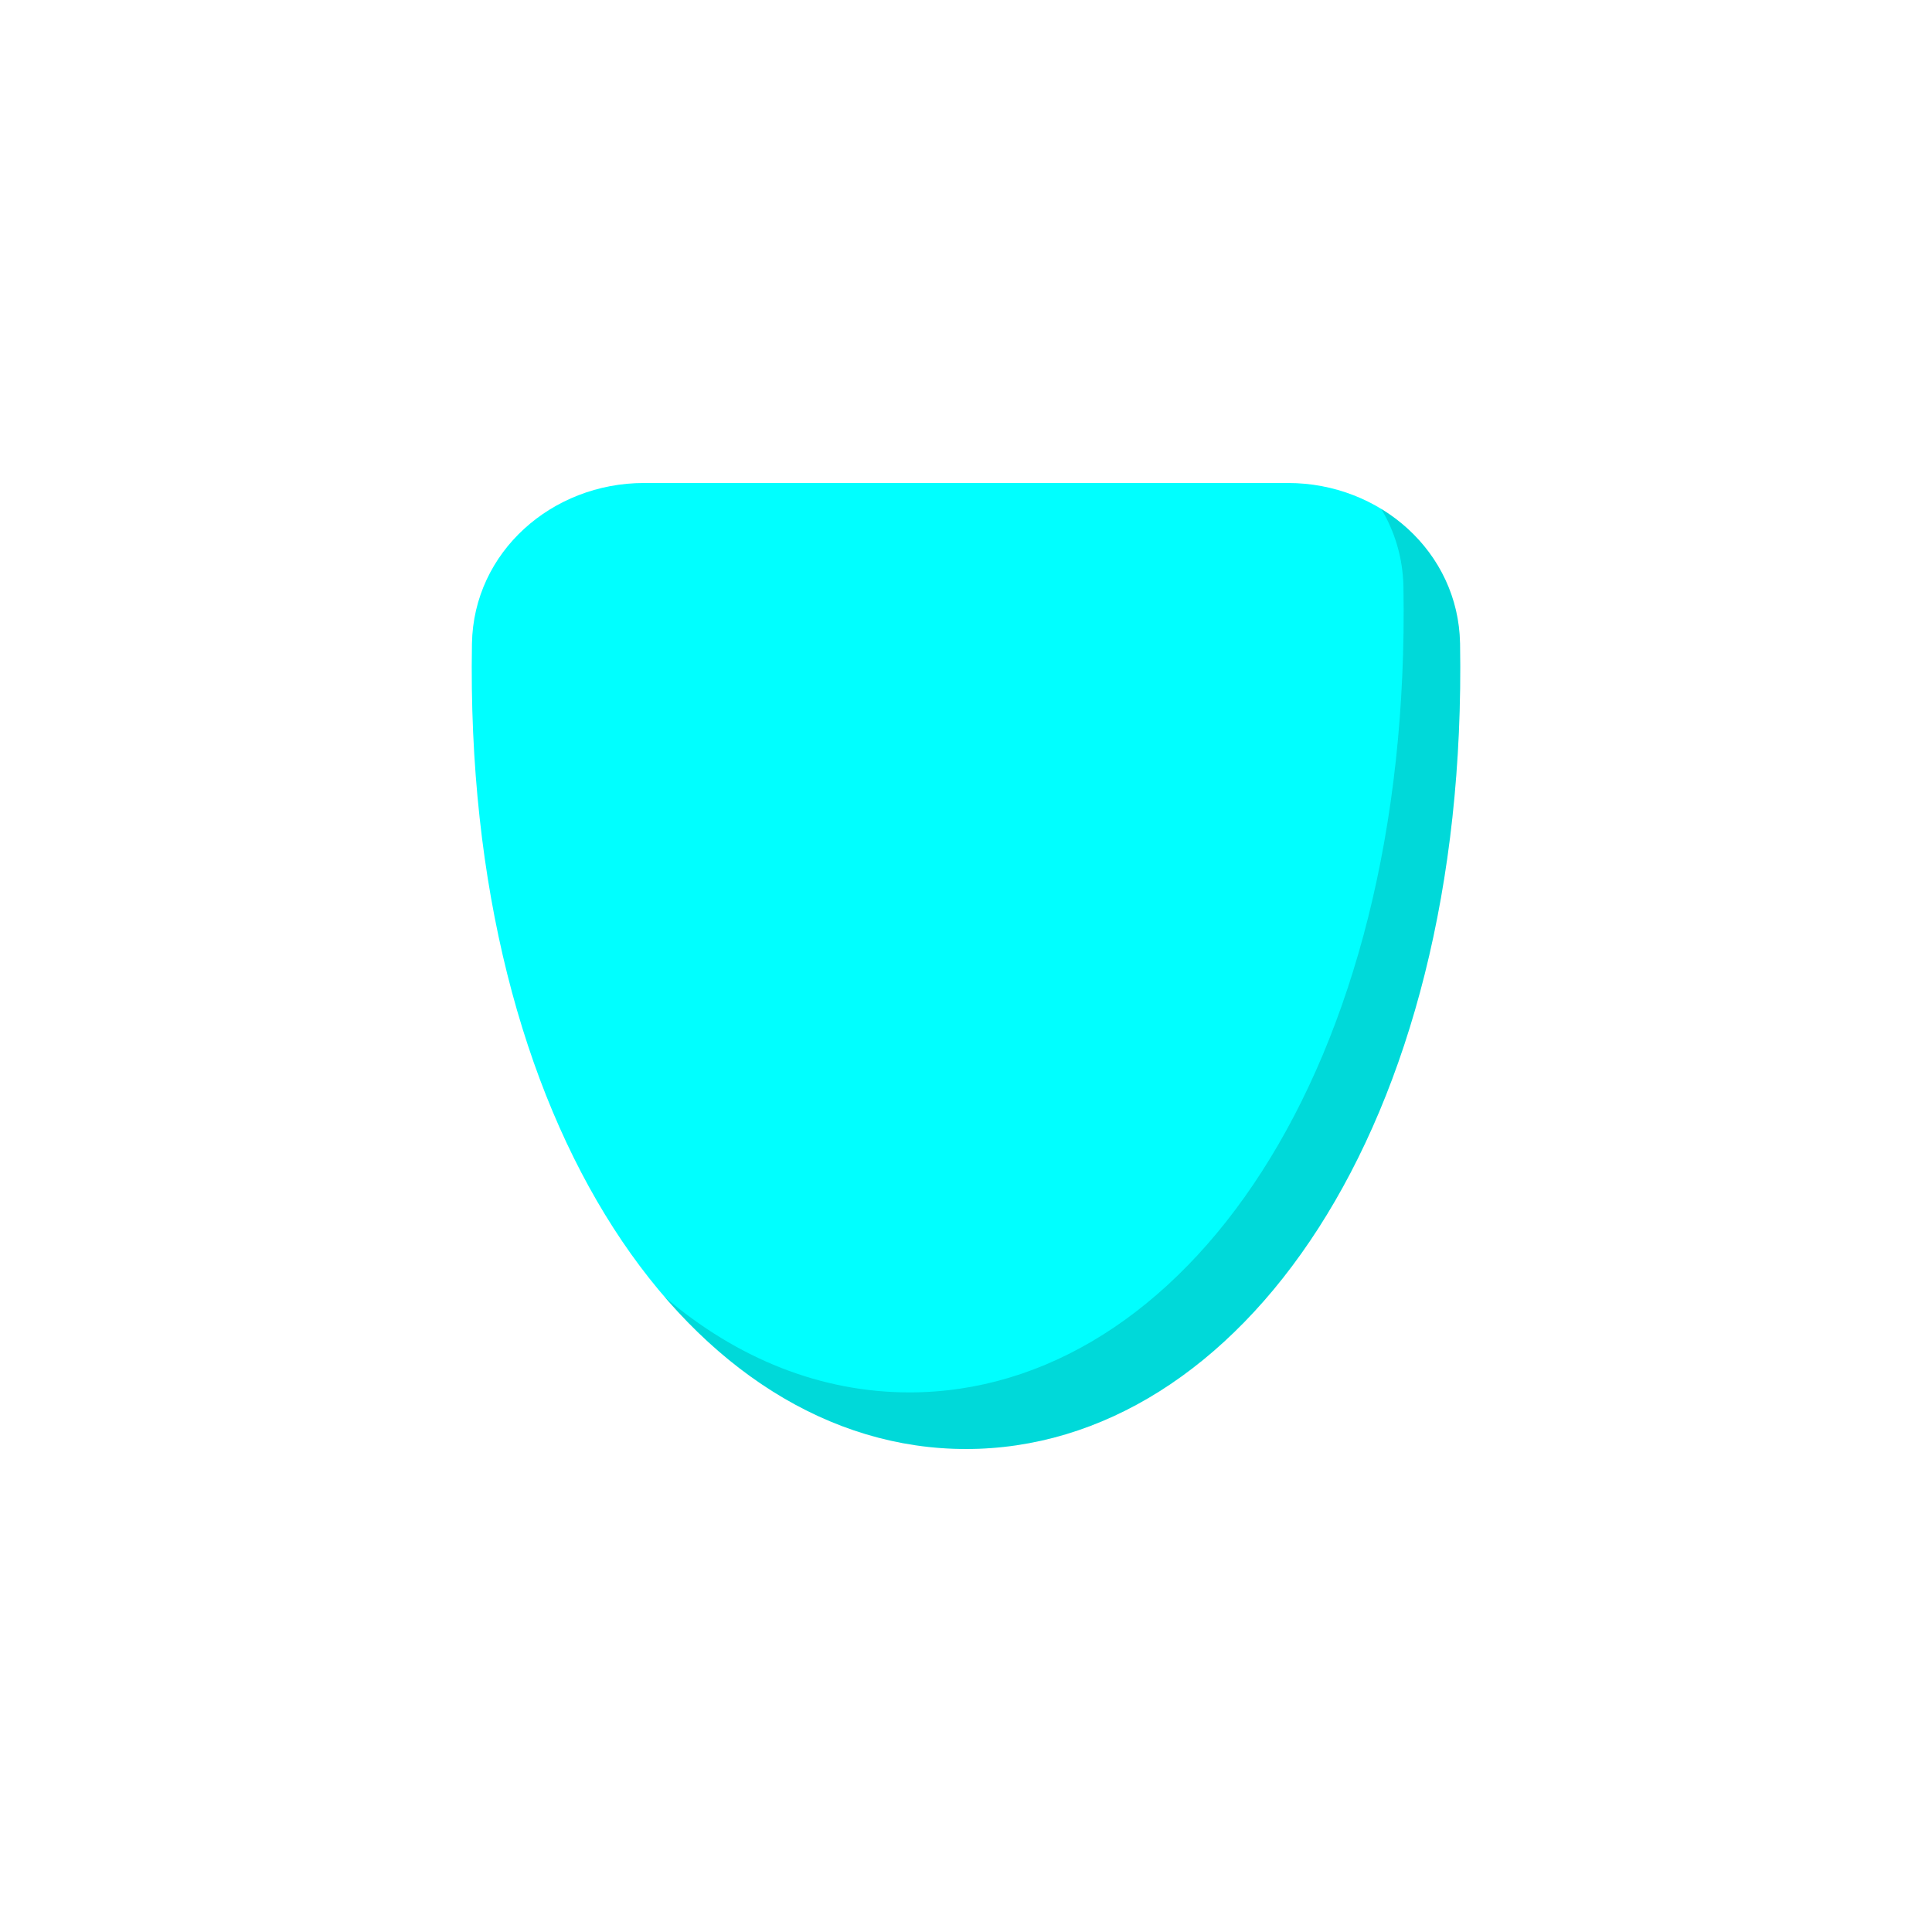 <svg viewBox="0 0 512 512" fill="none" xmlns="http://www.w3.org/2000/svg">
<path d="M125.074 170.547C125.495 146.224 146.325 128 170.651 128H341.349C365.675 128 386.505 146.224 386.926 170.547C389.152 299.074 328.292 384 256 384C183.708 384 122.847 299.074 125.074 170.547Z" fill="#00FFFF"/>
<path fill-rule="evenodd" clip-rule="evenodd" d="M176.112 343.68C198.398 369.598 226.23 384 256 384C328.292 384 389.152 299.074 386.926 170.547C386.661 155.218 378.289 142.312 366.045 134.862C369.661 140.911 371.794 147.93 371.926 155.547C374.152 284.074 313.292 369 241 369C217.587 369 195.373 360.092 176.112 343.68Z" fill="black" fill-opacity="0.15"/>
</svg>
